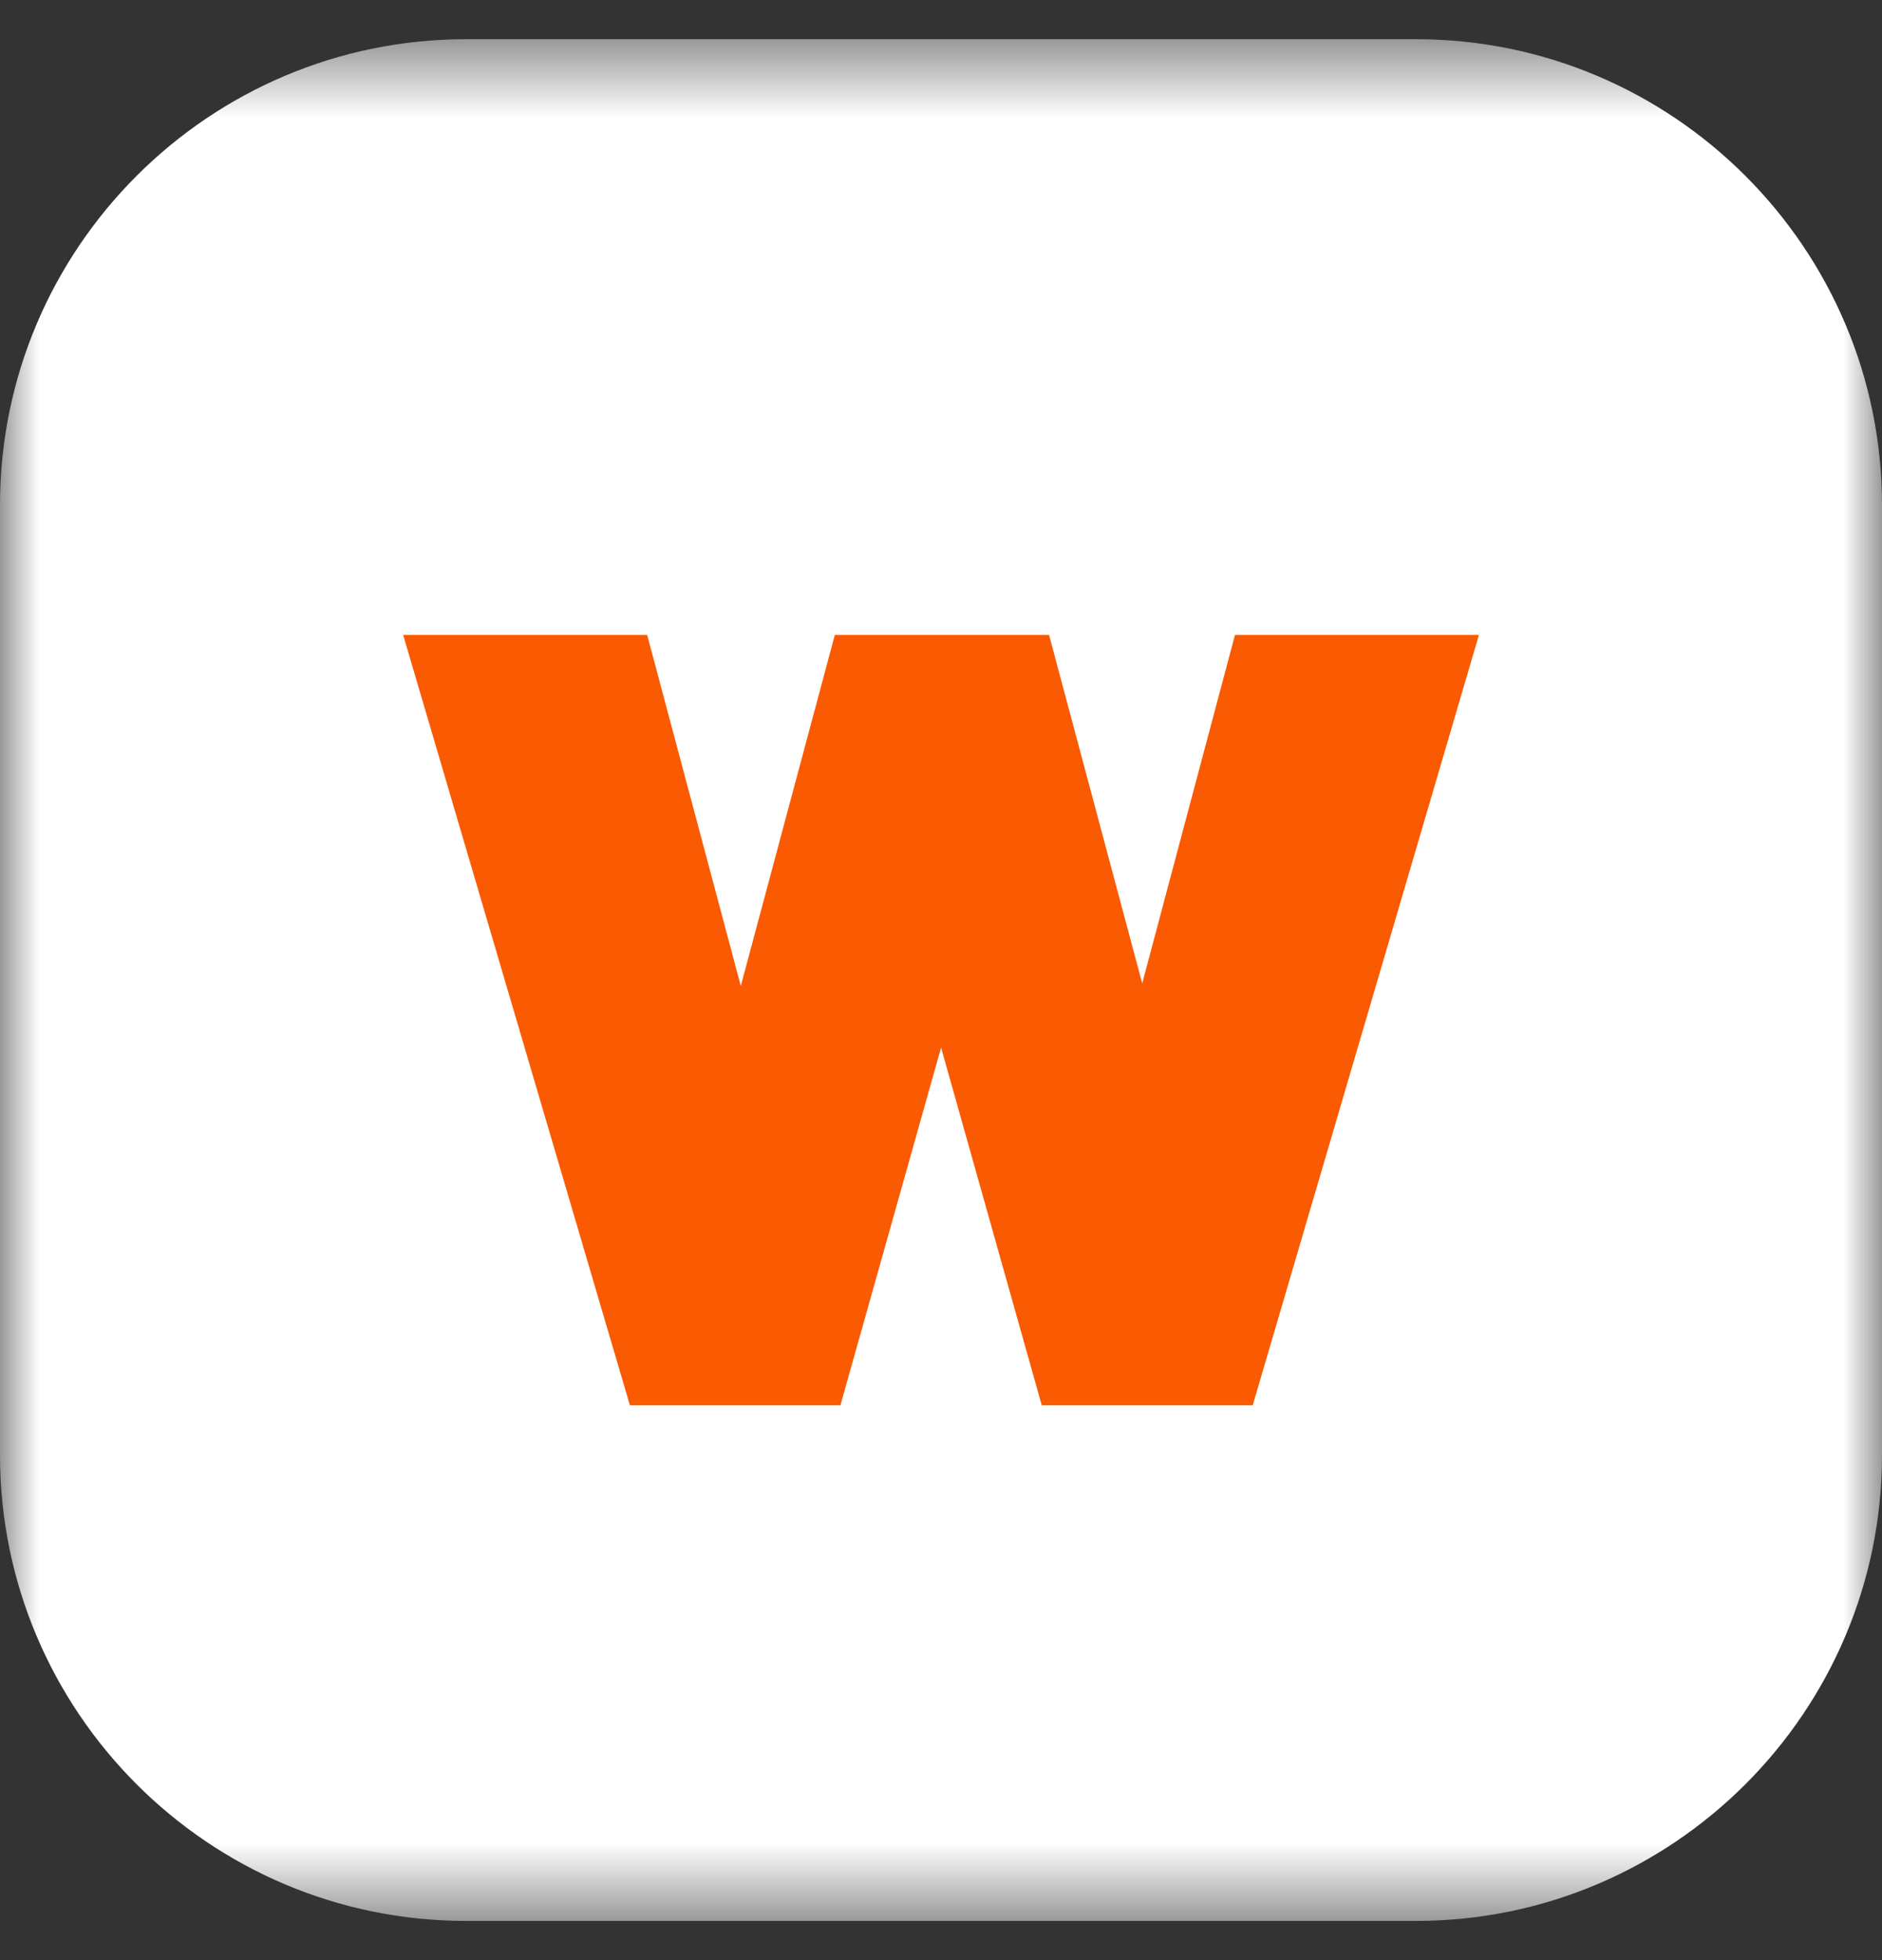 <svg width="24" height="25" viewBox="0 0 24 25" fill="none" xmlns="http://www.w3.org/2000/svg">
<rect x="0" y="0" width="24" height="25" fill="#333333" stroke="none"/>
<mask id="mask0_40006004_3468" style="mask-type:luminance" maskUnits="userSpaceOnUse" x="0" y="0" width="24" height="25">
<path d="M24 0.5H0V24.5H24V0.5Z" fill="white"/>
</mask>
<g mask="url(#mask0_40006004_3468)">
<path d="M18.058 24.5H5.942C2.666 24.5 0 21.834 0 18.558V6.442C0 3.166 2.666 0.5 5.942 0.5H18.058C21.334 0.5 24 3.166 24 6.442V18.558C24 21.834 21.334 24.5 18.058 24.5Z" fill="white"/>
<path d="M15.749 8.098L14.566 12.542L13.378 8.098H10.646L9.447 12.575L8.253 8.098H5.141L8.033 17.924H10.717L12.001 13.361L13.285 17.924H15.975L18.86 8.098H15.749Z" fill="#FA5A01"/>
</g>
</svg>
